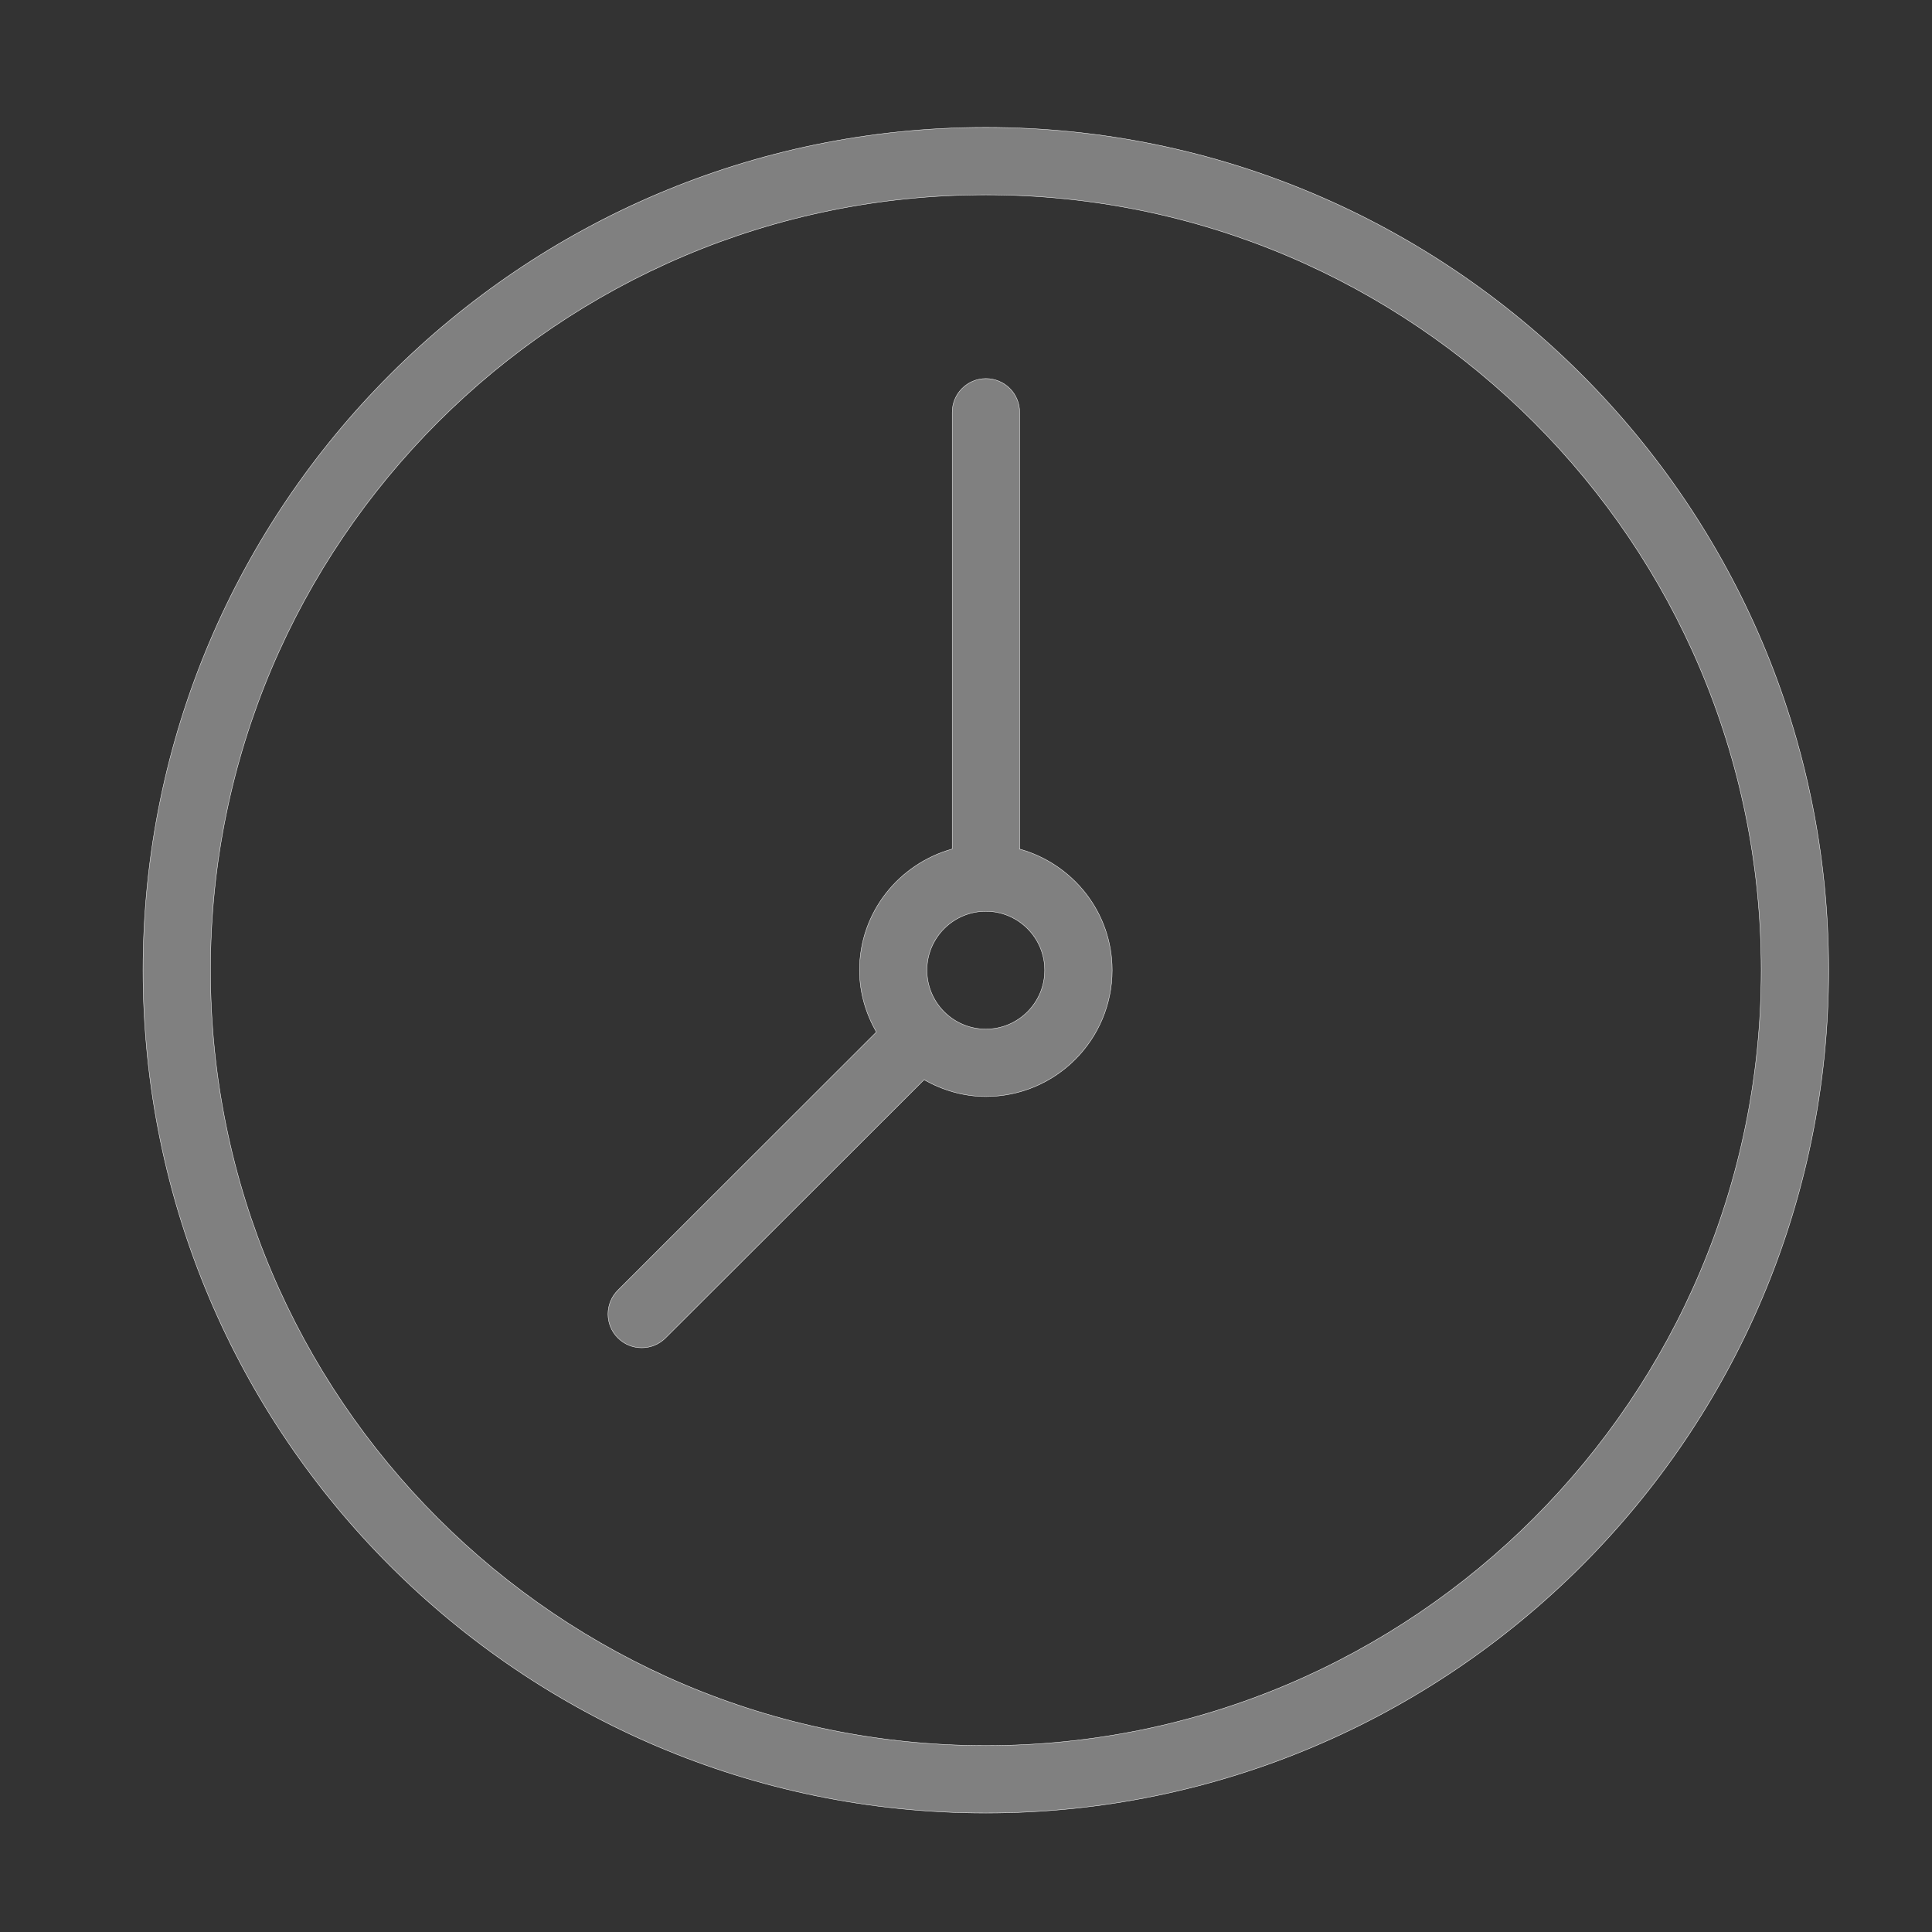 <?xml version="1.0" encoding="UTF-8"?>
<!DOCTYPE svg PUBLIC "-//W3C//DTD SVG 1.1//EN" "http://www.w3.org/Graphics/SVG/1.1/DTD/svg11.dtd">
<!-- Creator: CorelDRAW -->
<svg xmlns="http://www.w3.org/2000/svg" xml:space="preserve" width="8.467mm" height="8.467mm" version="1.1" style="shape-rendering:geometricPrecision; text-rendering:geometricPrecision; image-rendering:optimizeQuality; fill-rule:evenodd; clip-rule:evenodd"
viewBox="0 0 846.66 846.66"
 xmlns:xlink="http://www.w3.org/1999/xlink"
 xmlns:xodm="http://www.corel.com/coreldraw/odm/2003">
 <rect x="0" y="0" width="846.66" height="846.66" fill="#333333" stroke="none"/>
 <defs>
  <style type="text/css">
   <![CDATA[
    .str0 {stroke:white;stroke-width:0.17;stroke-miterlimit:22.926}
    .fil0 {fill:gray;fill-rule:nonzero}
   ]]>
  </style>
 </defs>
 <g id="Layer_x0020_1">
  <path class="fil0 str0" d="M432.02 55.83c-203.66,0 -369.34,165.68 -369.34,369.34 0,203.66 165.68,369.35 369.34,369.35 203.66,0 369.35,-165.69 369.35,-369.35 0,-203.66 -165.69,-369.34 -369.35,-369.34zm0 709.14c-187.36,0 -339.79,-152.43 -339.79,-339.8 0,-187.36 152.43,-339.79 339.79,-339.79 187.37,0 339.8,152.43 339.8,339.79 0,187.37 -152.43,339.8 -339.8,339.8zm0 0z"/>
  <path class="fil0 str0" d="M446.84 372.09l0 -191.42c0,-8.16 -6.61,-14.77 -14.77,-14.77 -8.16,0 -14.77,6.61 -14.77,14.77l0 191.39c-23.35,6.5 -40.63,27.72 -40.63,53.11 0,9.9 2.82,19.07 7.39,27.12l-113.27 113.13c-5.78,5.76 -5.78,15.12 -0.02,20.89 2.89,2.89 6.67,4.33 10.46,4.33 3.78,0 7.55,-1.44 10.44,-4.32l113.29 -113.15c8.04,4.55 17.19,7.36 27.06,7.36 30.53,0 55.36,-24.83 55.36,-55.36 0,-25.35 -17.24,-46.56 -40.54,-53.08zm-14.82 78.89c-14.23,0 -25.81,-11.57 -25.81,-25.81 0,-14.23 11.58,-25.81 25.81,-25.81 14.24,0 25.81,11.58 25.81,25.81 0,14.24 -11.57,25.81 -25.81,25.81zm0 0z"/>
 </g>
</svg>
